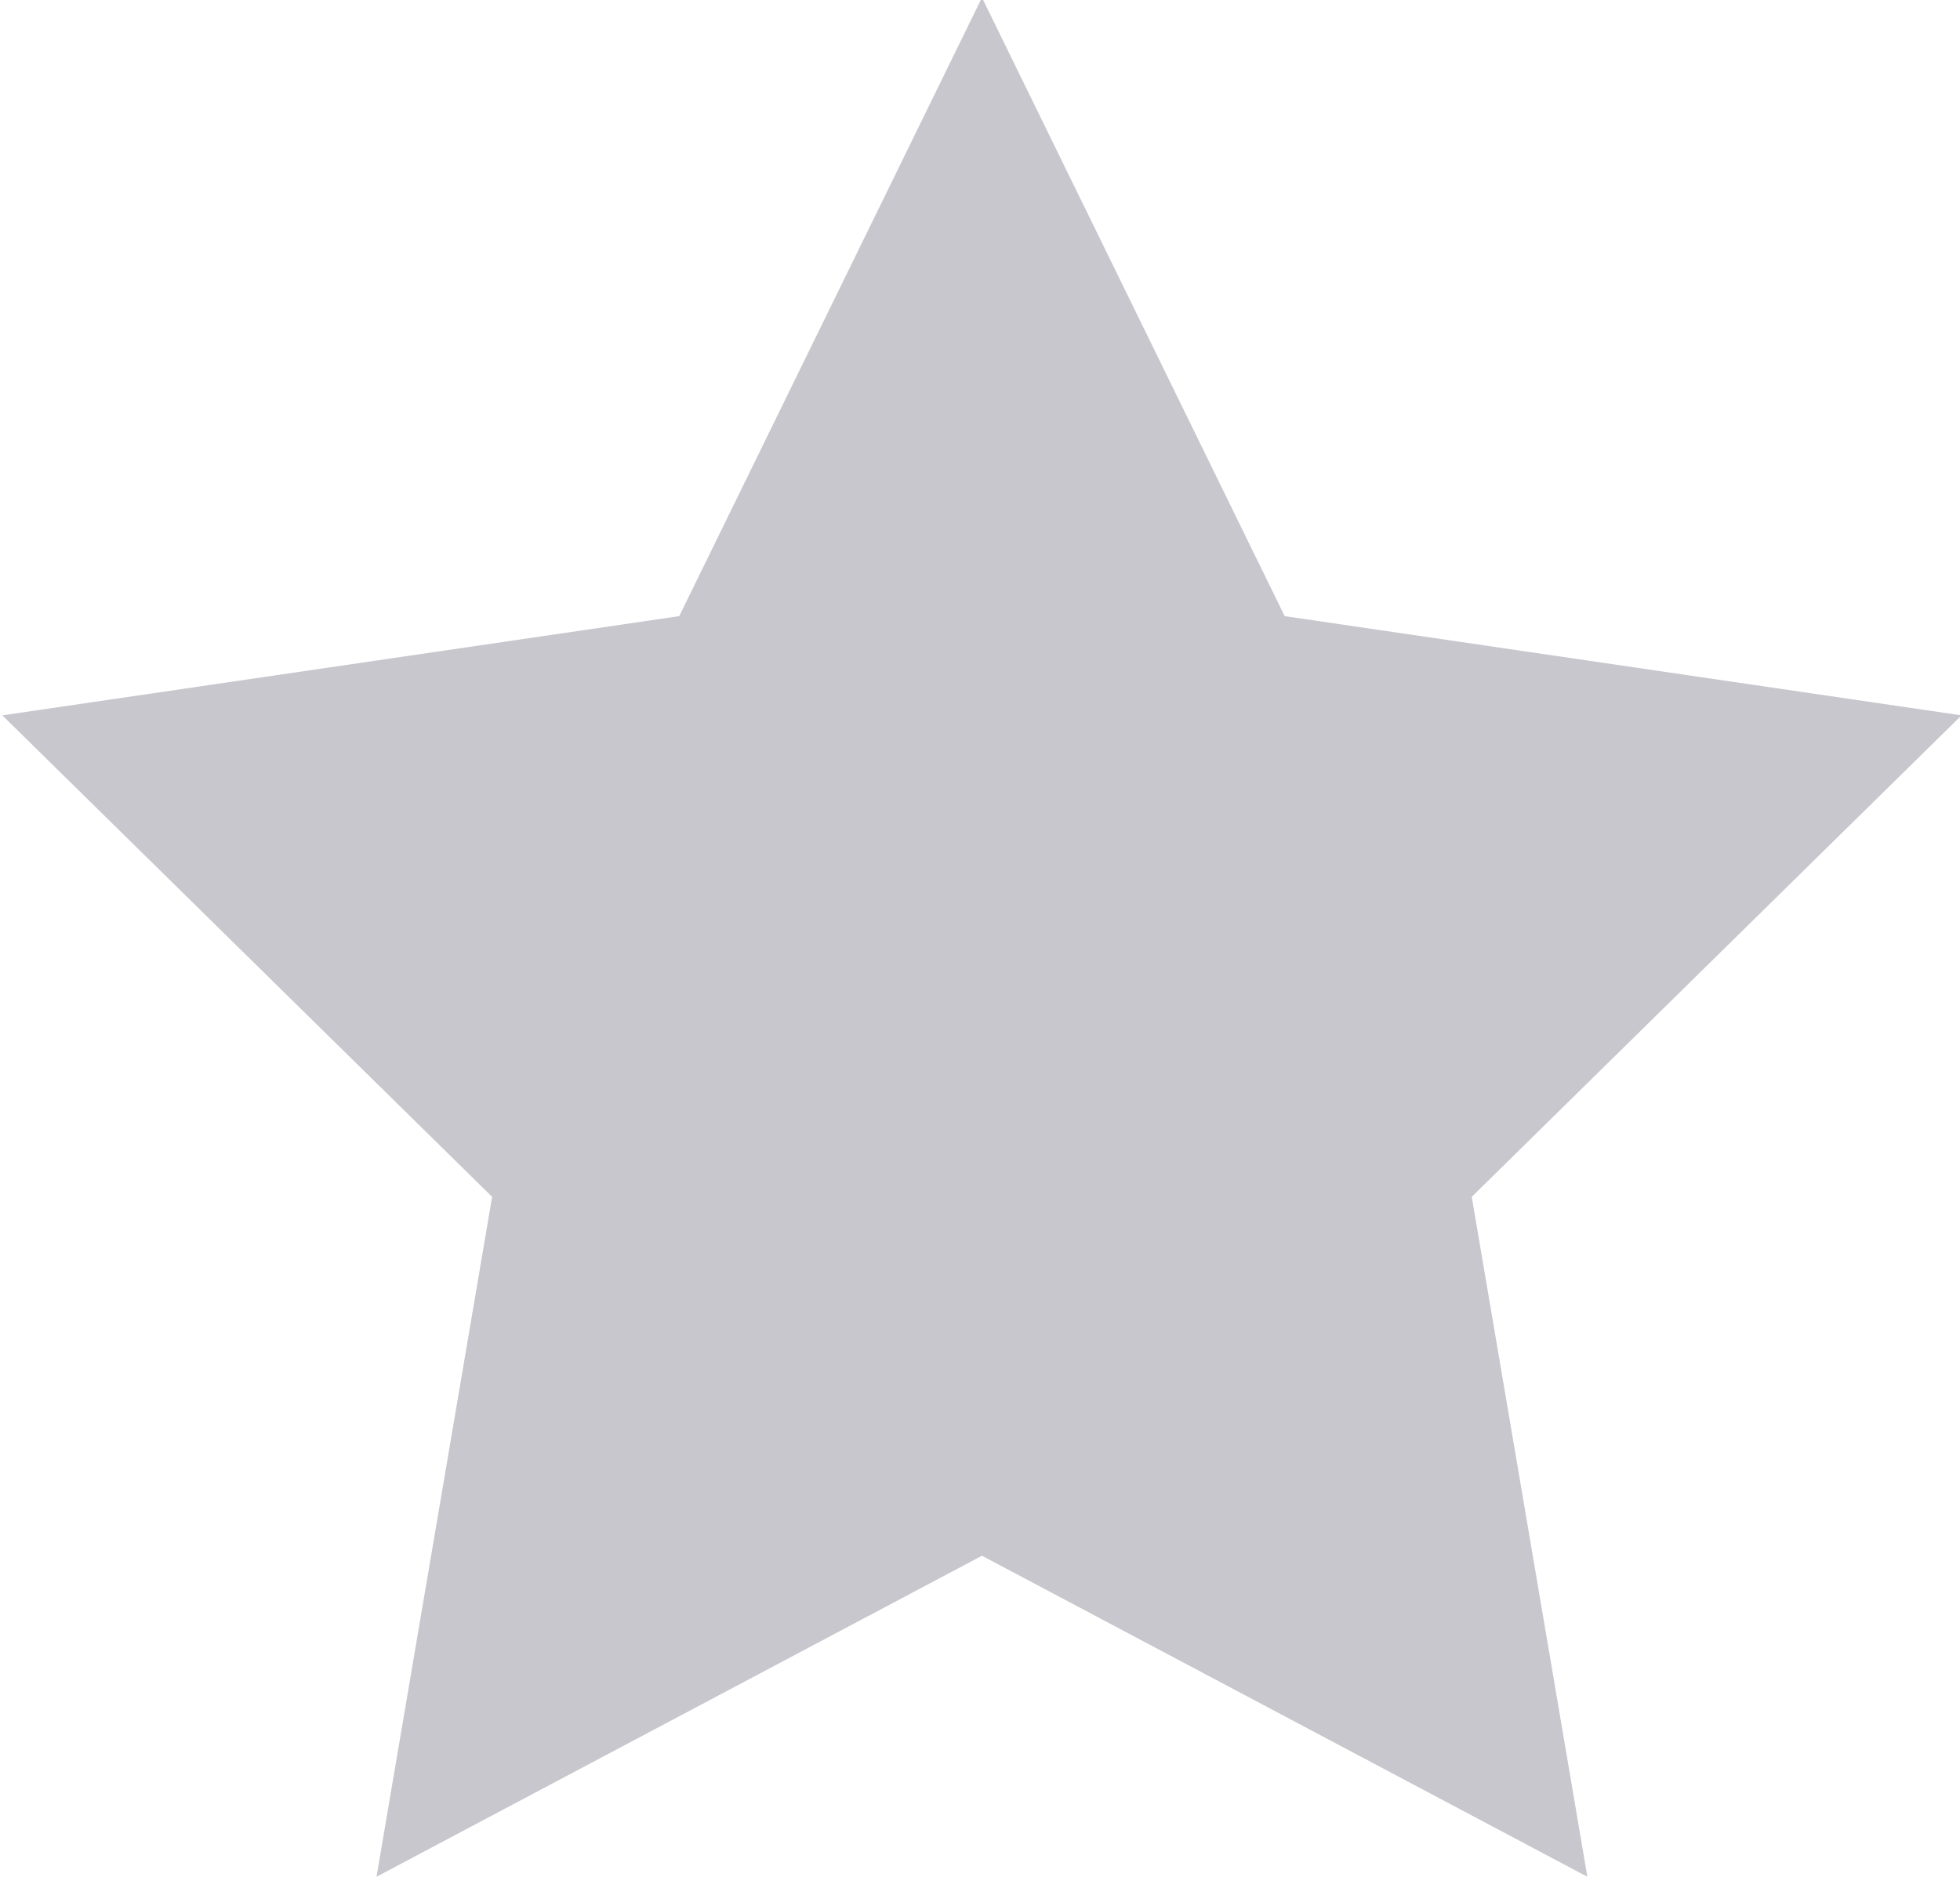 <?xml version="1.0" encoding="UTF-8" standalone="no"?>
<svg width="47px" height="45px" viewBox="0 0 47 45" version="1.1" xmlns="http://www.w3.org/2000/svg" xmlns:xlink="http://www.w3.org/1999/xlink" xmlns:sketch="http://www.bohemiancoding.com/sketch/ns">
    <!-- Generator: Sketch 3.4.3 (16044) - http://www.bohemiancoding.com/sketch -->
    <title>Star 1 Copy 10</title>
    <desc>Created with Sketch.</desc>
    <defs></defs>
    <g id="Item" stroke="none" stroke-width="1" fill="none" fill-rule="evenodd" sketch:type="MSPage">
        <g id="Item-Click1" sketch:type="MSArtboardGroup" transform="translate(-524, -2503)" fill="#C7C7CD">
            <g id="Group" sketch:type="MSLayerGroup" transform="translate(175, 2502.333)">
                <polygon id="Star-1-Copy-10" sketch:type="MSShapeGroup" points="372.547 37.971 358.029 45.668 360.801 29.365 349.056 17.82 365.288 15.441 372.547 0.609 379.806 15.441 396.037 17.82 384.292 29.365 387.064 45.668 "></polygon>
            </g>
        </g>
    </g>
</svg>